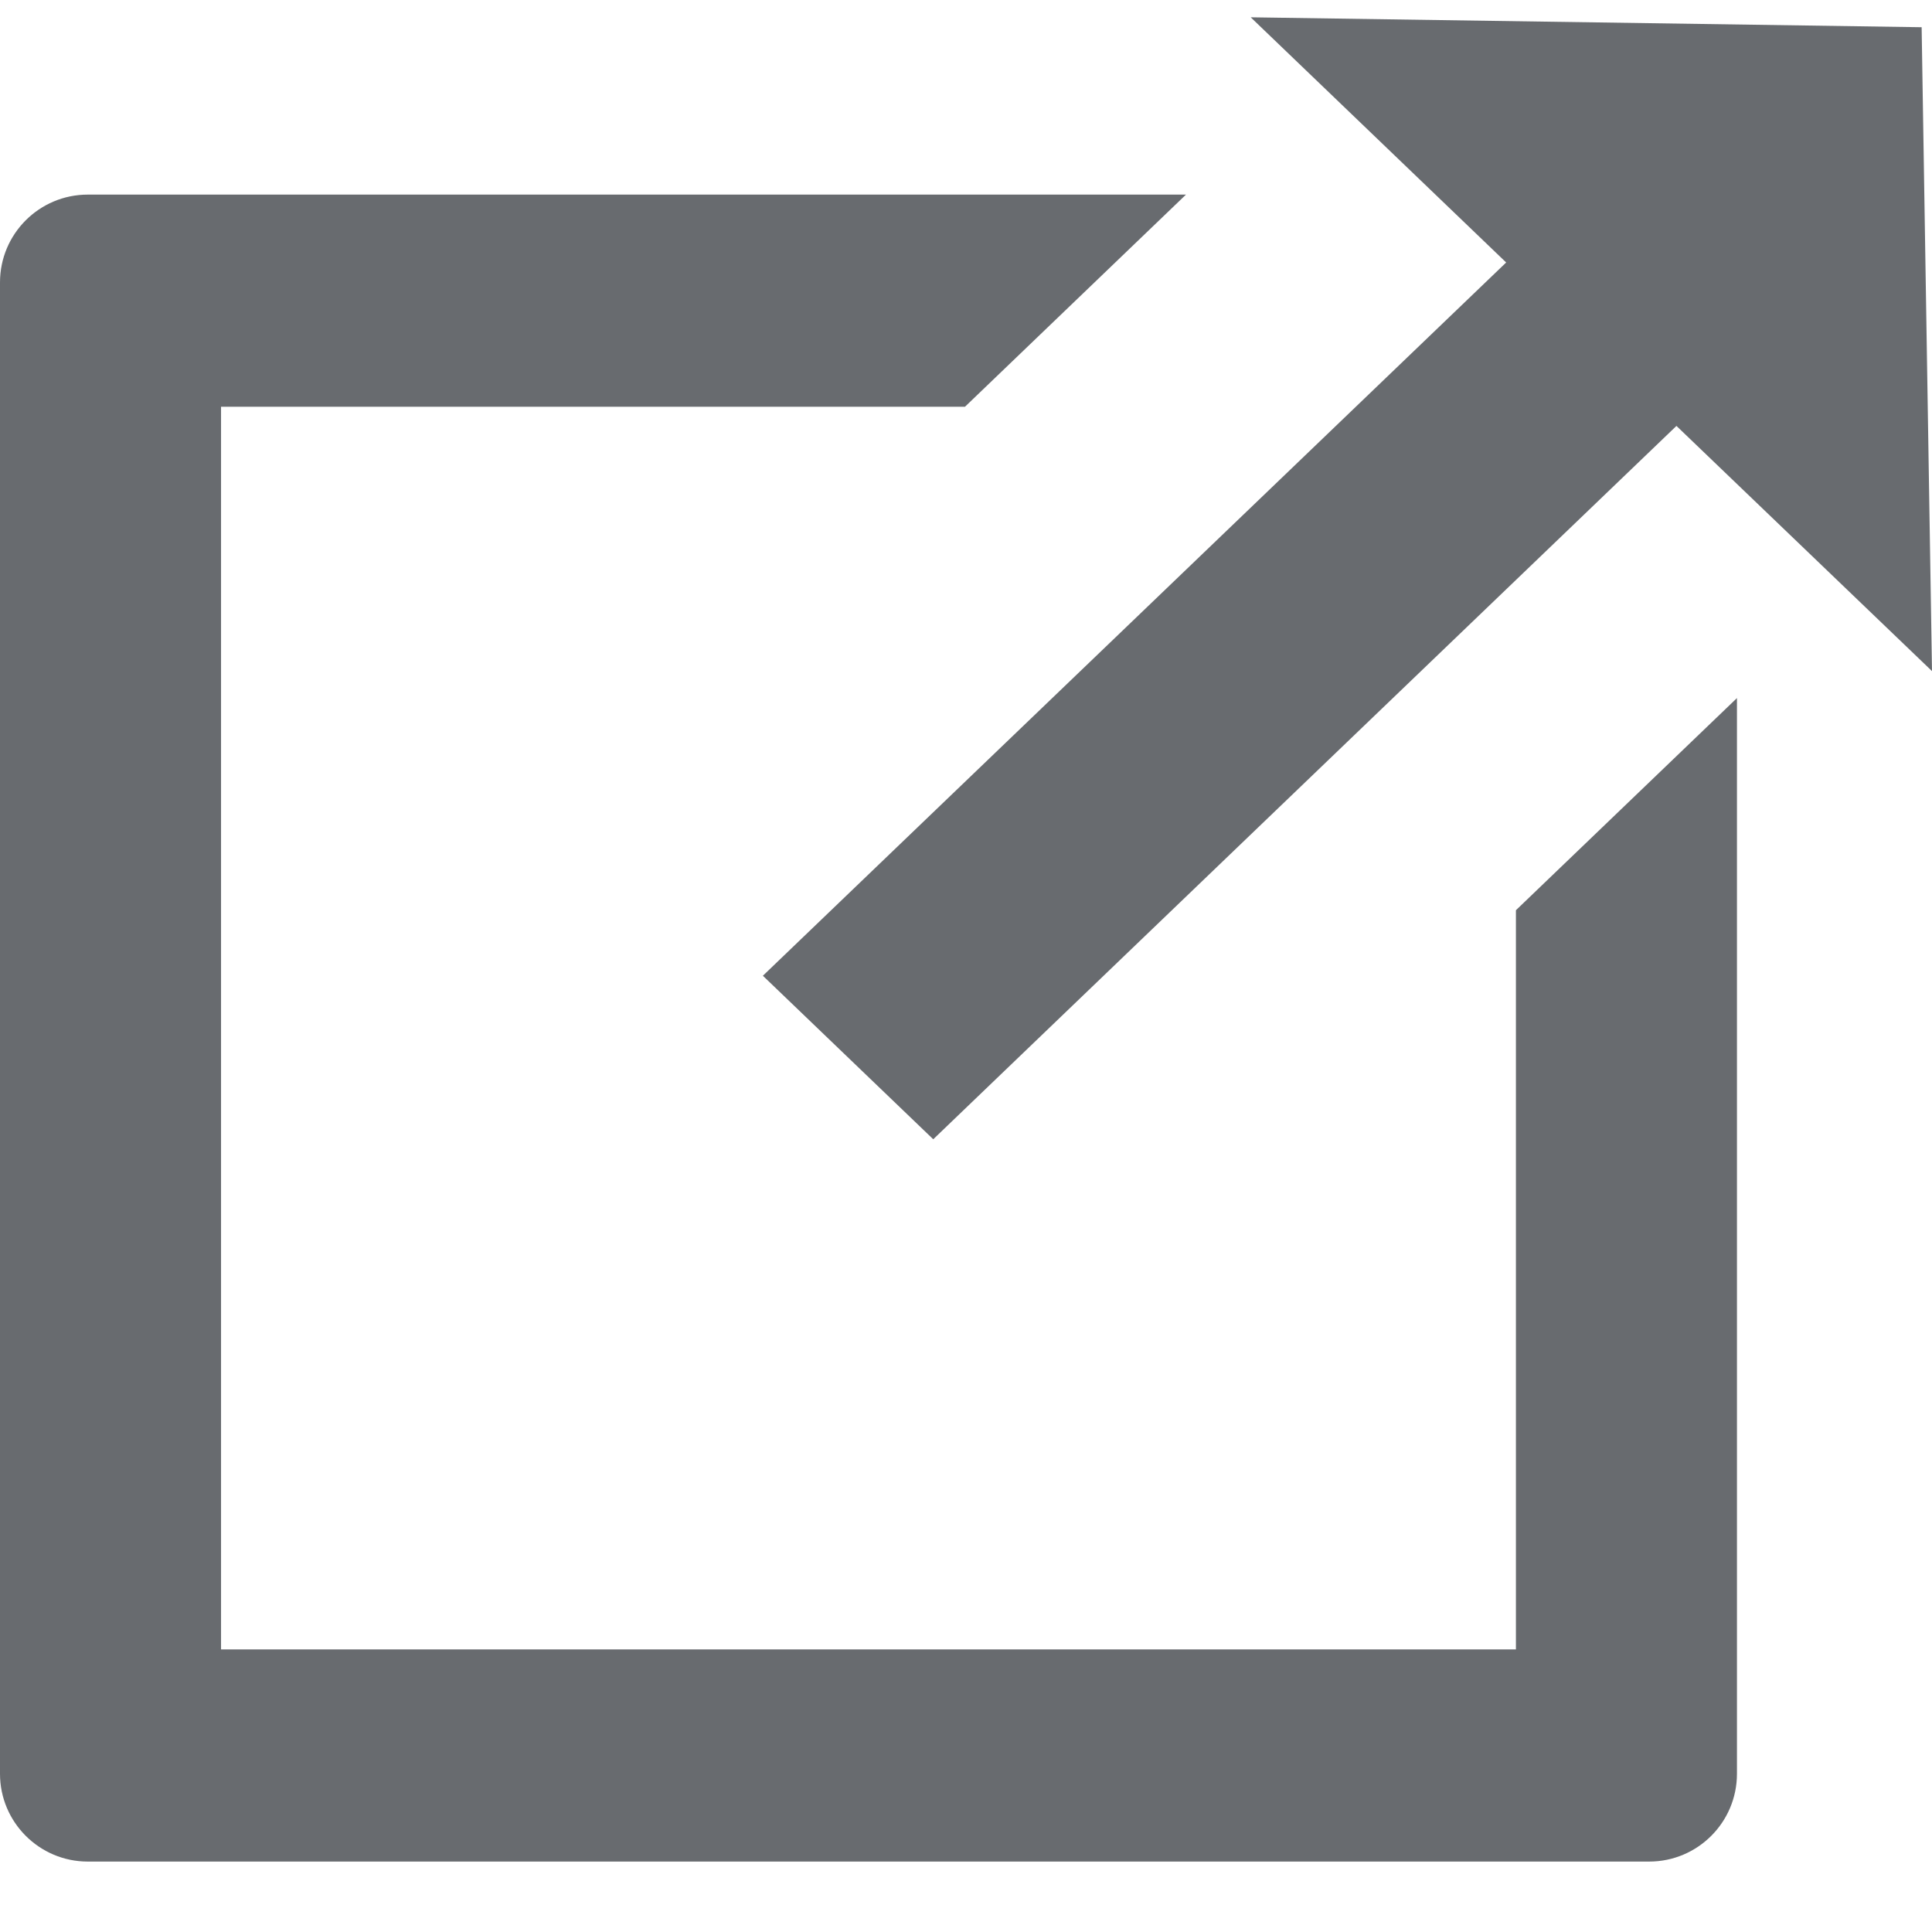 <svg width="13" height="13" viewBox="0 0 22 22" fill="none" xmlns="http://www.w3.org/2000/svg">
<path fill-rule="evenodd" clip-rule="evenodd" d="M21.882 0.31L14.242 0.197L17.151 2.989L8.687 11.111L10.627 12.973L19.09 4.85L22 7.642L21.882 0.31ZM17.262 18.782V10.365L19.779 7.949V20.198C19.779 20.75 19.332 21.198 18.779 21.198H1C0.448 21.198 0 20.75 0 20.198V3.216C0 2.663 0.448 2.216 1 2.216H13.505L10.988 4.632H2.517V18.782H17.262Z" fill="#686B6F"/>
</svg>
